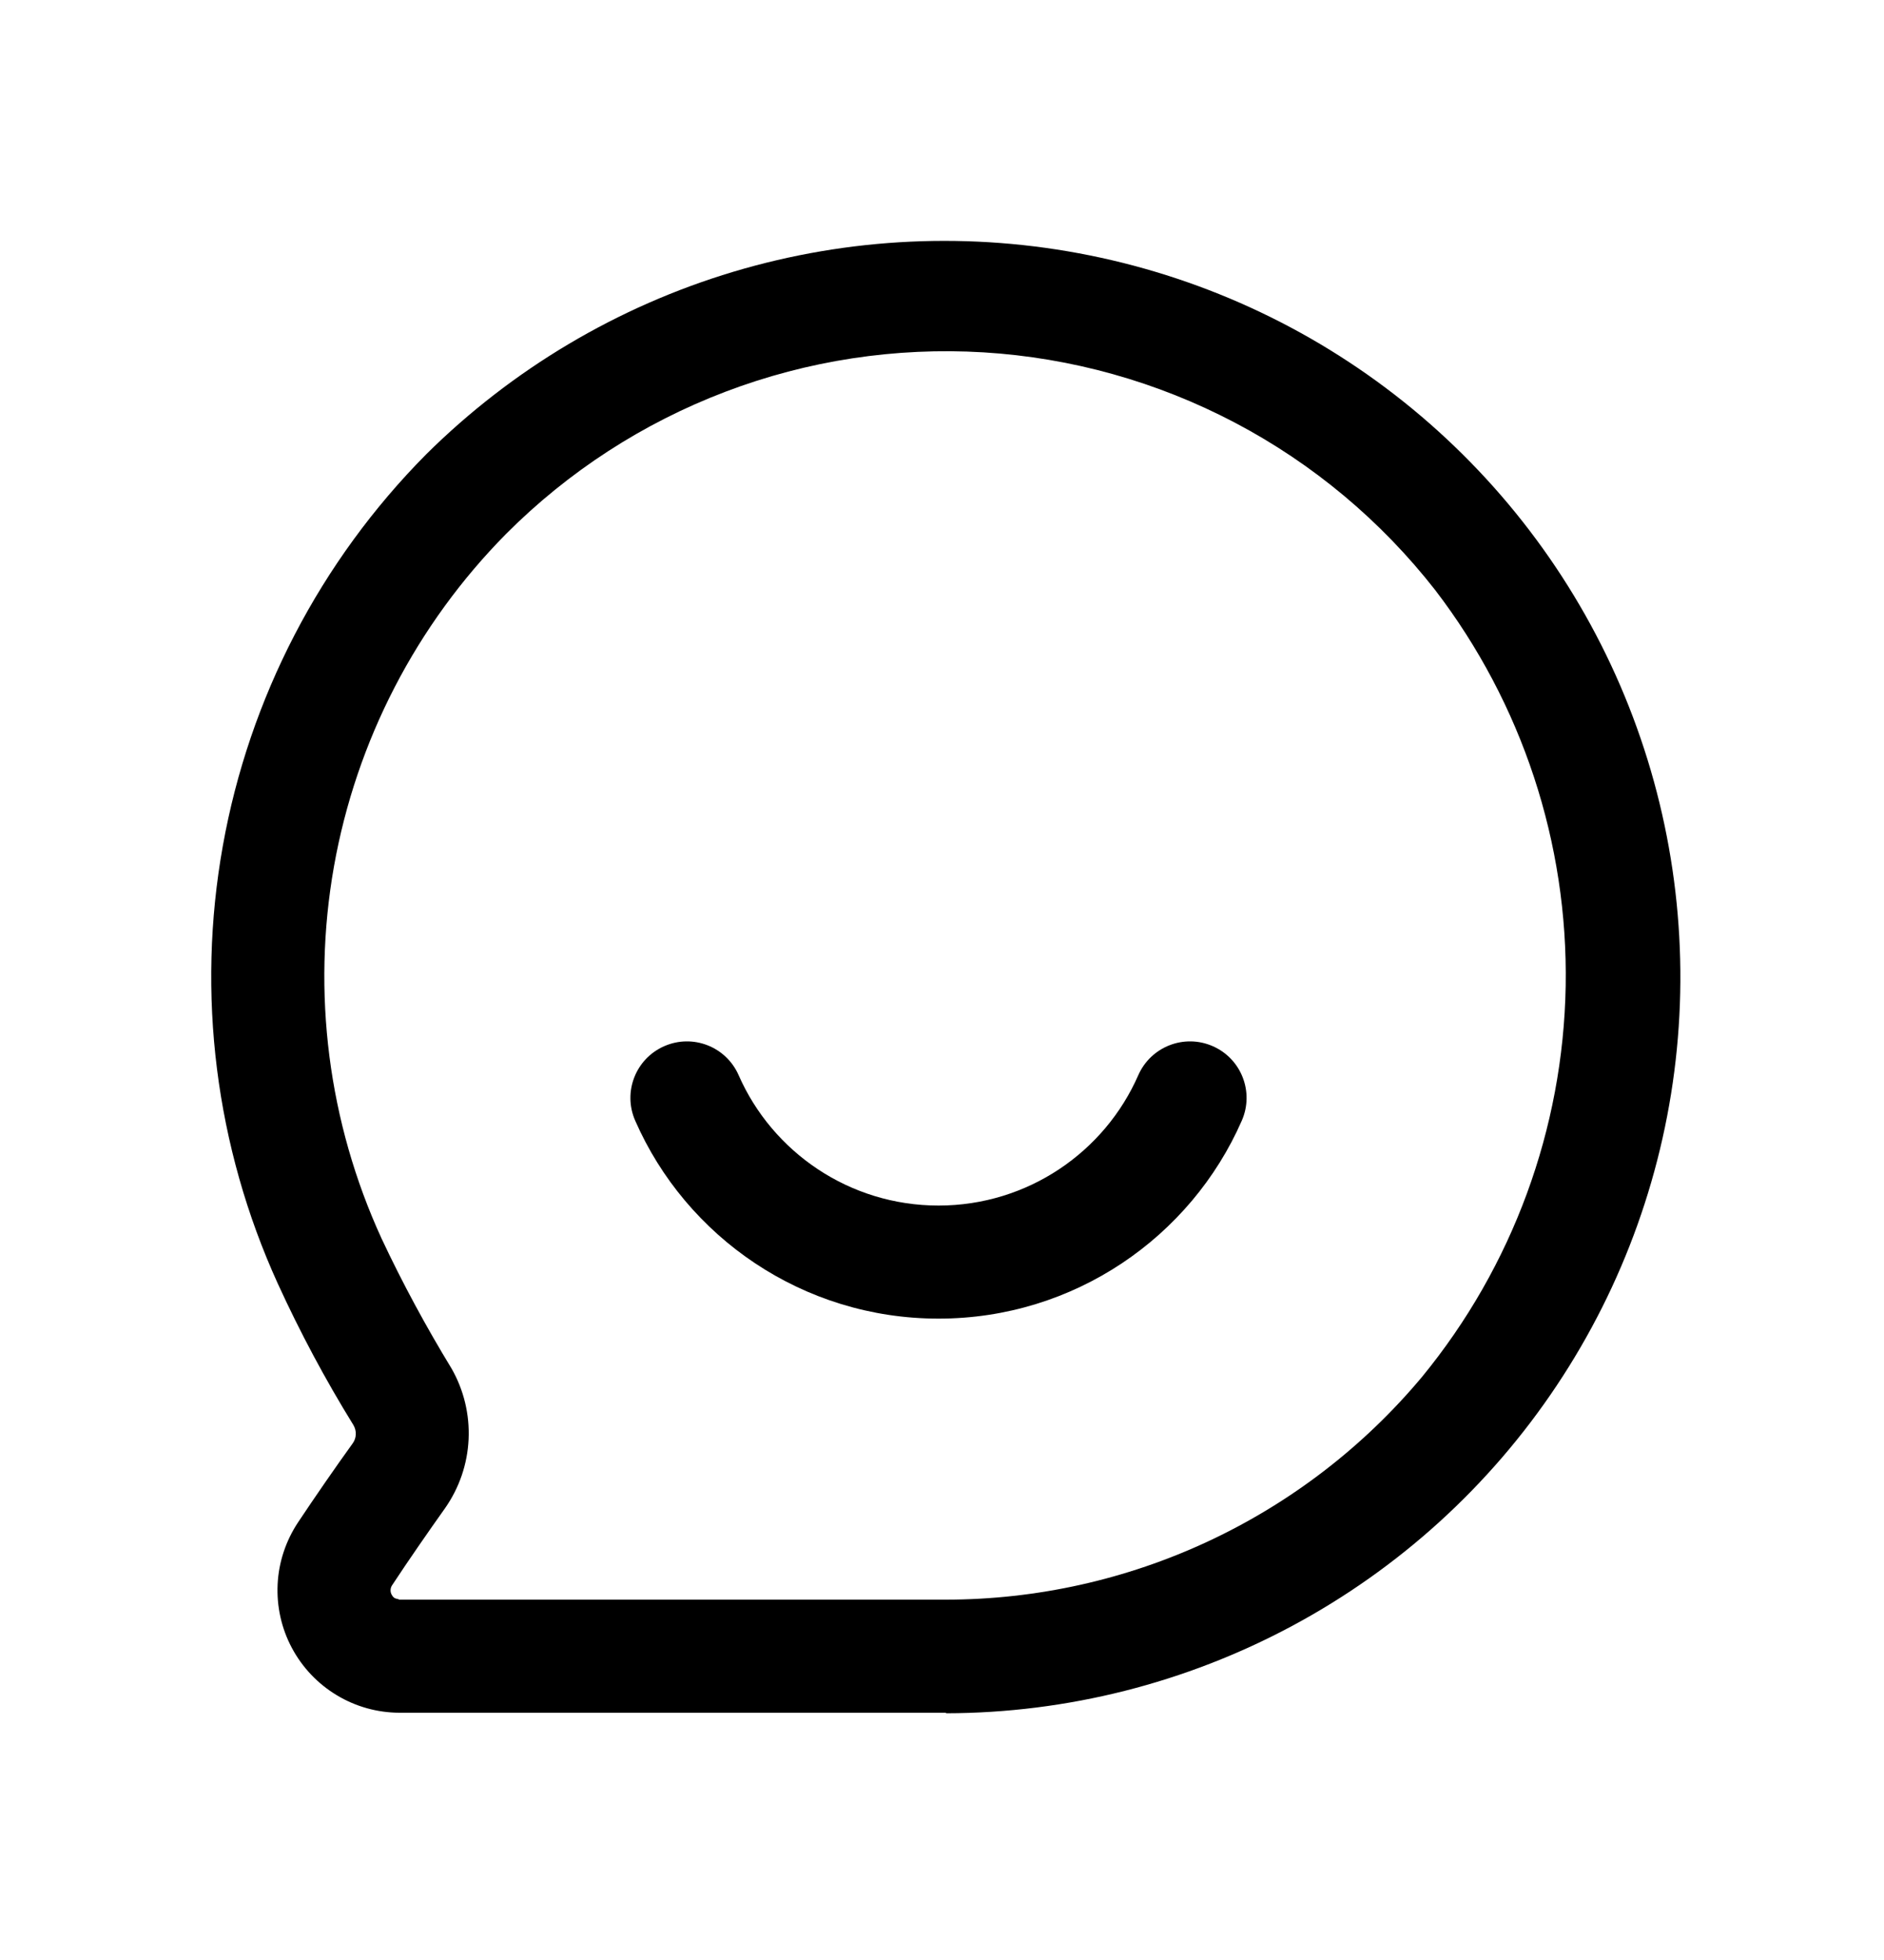 <svg width="25" height="26" viewBox="0 0 25 26" fill="none" xmlns="http://www.w3.org/2000/svg">
<path fill-rule="evenodd" clip-rule="evenodd" d="M8.814 13.878C9.194 13.711 9.636 13.884 9.802 14.264C10.248 15.28 11.269 15.992 12.454 15.992C13.638 15.992 14.659 15.28 15.104 14.264C15.271 13.884 15.713 13.711 16.093 13.878C16.472 14.044 16.645 14.486 16.478 14.866C15.802 16.41 14.253 17.492 12.454 17.492C10.654 17.492 9.105 16.41 8.429 14.866C8.262 14.486 8.435 14.044 8.814 13.878Z" fill="black"/>
<path d="M12.551 22.72H12.518C11.699 22.72 8.287 22.72 5.918 22.72H5.3C5.007 22.719 4.719 22.639 4.468 22.487C4.217 22.336 4.011 22.119 3.873 21.86C3.735 21.602 3.67 21.31 3.684 21.017C3.698 20.724 3.792 20.441 3.954 20.196C4.174 19.865 4.454 19.46 4.682 19.144C4.706 19.11 4.72 19.069 4.721 19.027C4.723 18.984 4.712 18.943 4.691 18.906C4.317 18.301 3.982 17.674 3.686 17.027C2.859 15.211 2.605 13.185 2.957 11.22C3.308 9.256 4.25 7.444 5.655 6.027C6.794 4.898 8.192 4.067 9.728 3.606C11.264 3.146 12.89 3.071 14.461 3.388C16.033 3.705 17.503 4.403 18.741 5.423C19.978 6.442 20.946 7.75 21.558 9.232C22.17 10.714 22.408 12.324 22.251 13.919C22.094 15.515 21.546 17.047 20.656 18.381C19.767 19.715 18.562 20.809 17.149 21.567C15.736 22.325 14.159 22.724 12.555 22.727L12.551 22.72ZM12.523 21.22H12.551C13.756 21.219 14.946 20.954 16.037 20.444C17.128 19.934 18.095 19.191 18.868 18.267C20.071 16.802 20.743 14.974 20.776 13.079C20.808 11.183 20.198 9.333 19.045 7.828C18.326 6.908 17.42 6.15 16.387 5.607C15.353 5.063 14.216 4.745 13.05 4.674C11.884 4.604 10.716 4.782 9.625 5.197C8.533 5.612 7.542 6.254 6.717 7.081C5.524 8.287 4.727 9.827 4.431 11.497C4.136 13.167 4.356 14.888 5.063 16.429C5.341 17.021 5.652 17.596 5.992 18.154C6.155 18.439 6.233 18.764 6.218 19.092C6.203 19.42 6.095 19.736 5.907 20.005C5.688 20.313 5.416 20.705 5.207 21.023C5.193 21.042 5.184 21.065 5.183 21.089C5.181 21.113 5.187 21.137 5.199 21.157C5.233 21.219 5.271 21.202 5.299 21.22H5.841C8.287 21.22 11.703 21.22 12.523 21.22Z" fill="black"/>
</svg>